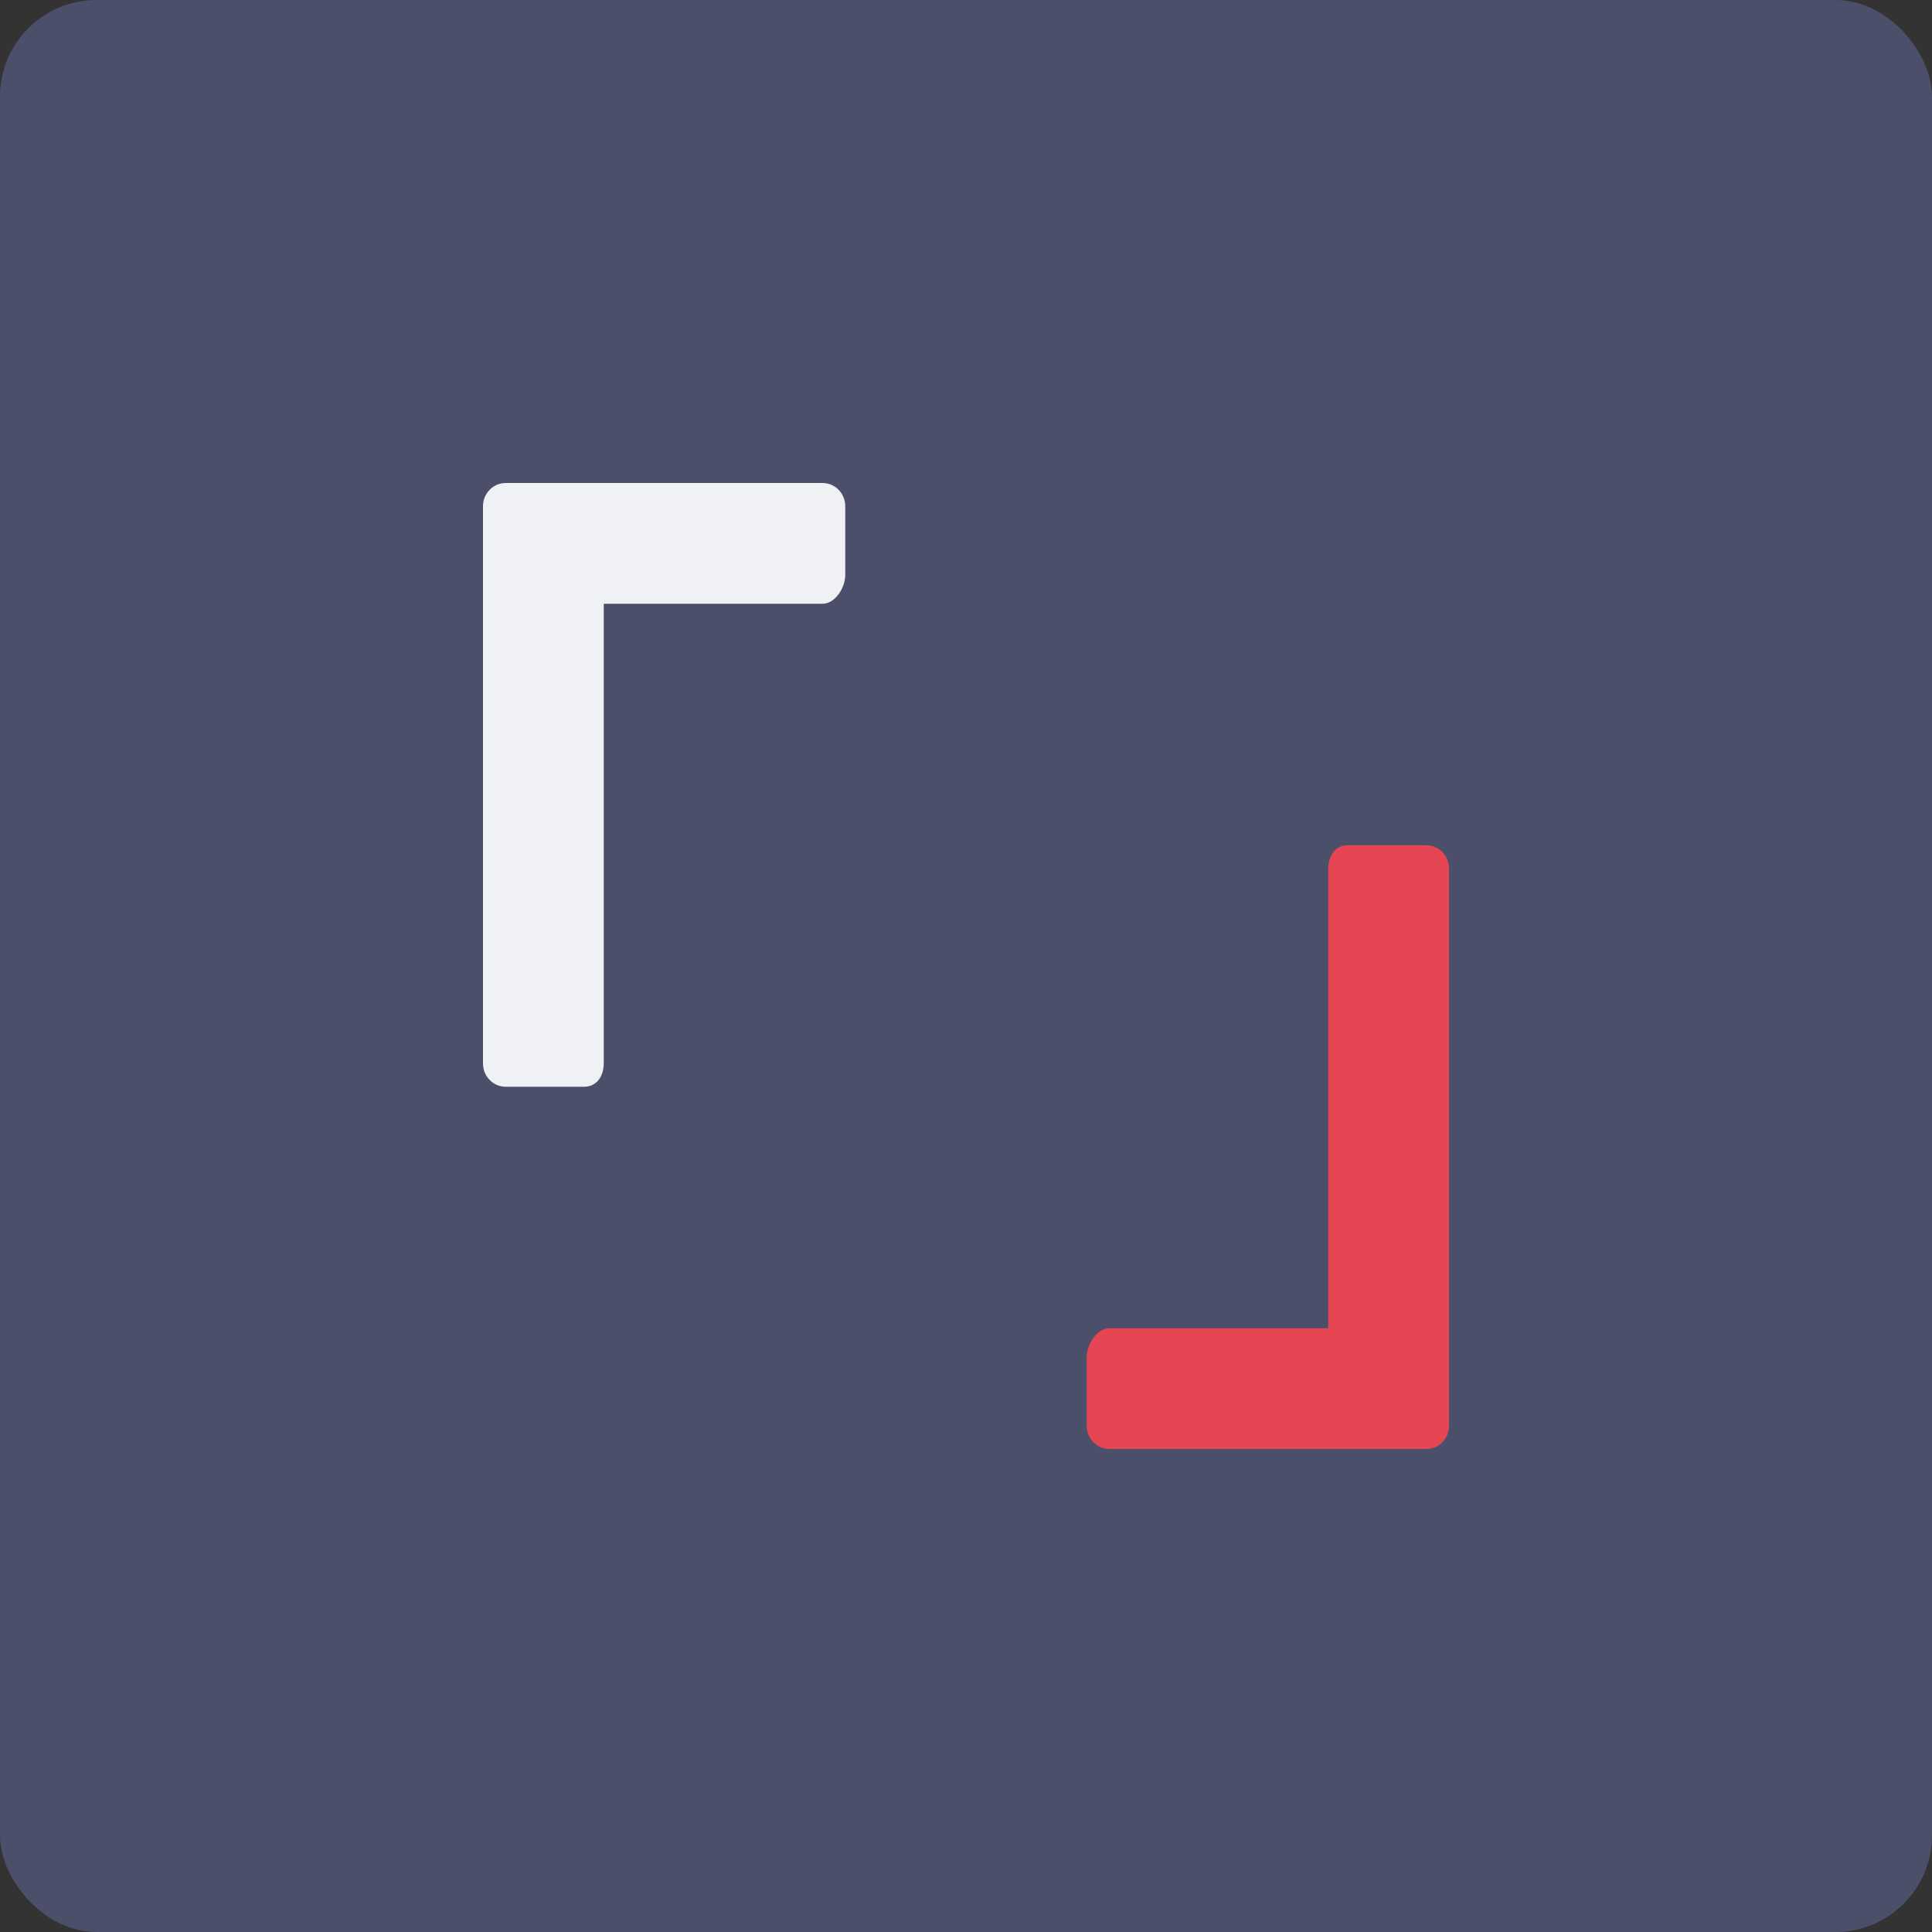 <svg xmlns="http://www.w3.org/2000/svg" width="16" height="16" version="1.1">
 <rect width="100%" height="100%" fill="#333333" stroke="none"/>
 <rect style="fill:#4c4f69" width="16" height="16" x="0" y="0" rx=".8" ry=".8"/>
 <path style="fill:#eff1f5" d="M 4.188,4 C 4.084,4 4,4.086 4,4.192 V 4.962 8.808 C 4,8.914 4.084,9 4.188,9 H 4.837 C 4.941,9 4.999,8.914 5,8.808 V 5 H 6.812 C 6.916,5 7,4.868 7,4.762 V 4.192 C 7,4.086 6.916,4 6.812,4 h -1.875 z"/>
 <path style="fill:#e64553" d="M 11.812,12 C 11.916,12 12,11.914 12,11.808 V 11.038 7.192 C 12,7.086 11.916,7 11.812,7 H 11.163 C 11.059,7 11.001,7.086 11,7.192 V 11 H 9.188 C 9.084,11 9,11.132 9,11.238 v 0.57 C 9,11.914 9.084,12 9.188,12 h 1.875 z"/>
</svg>
